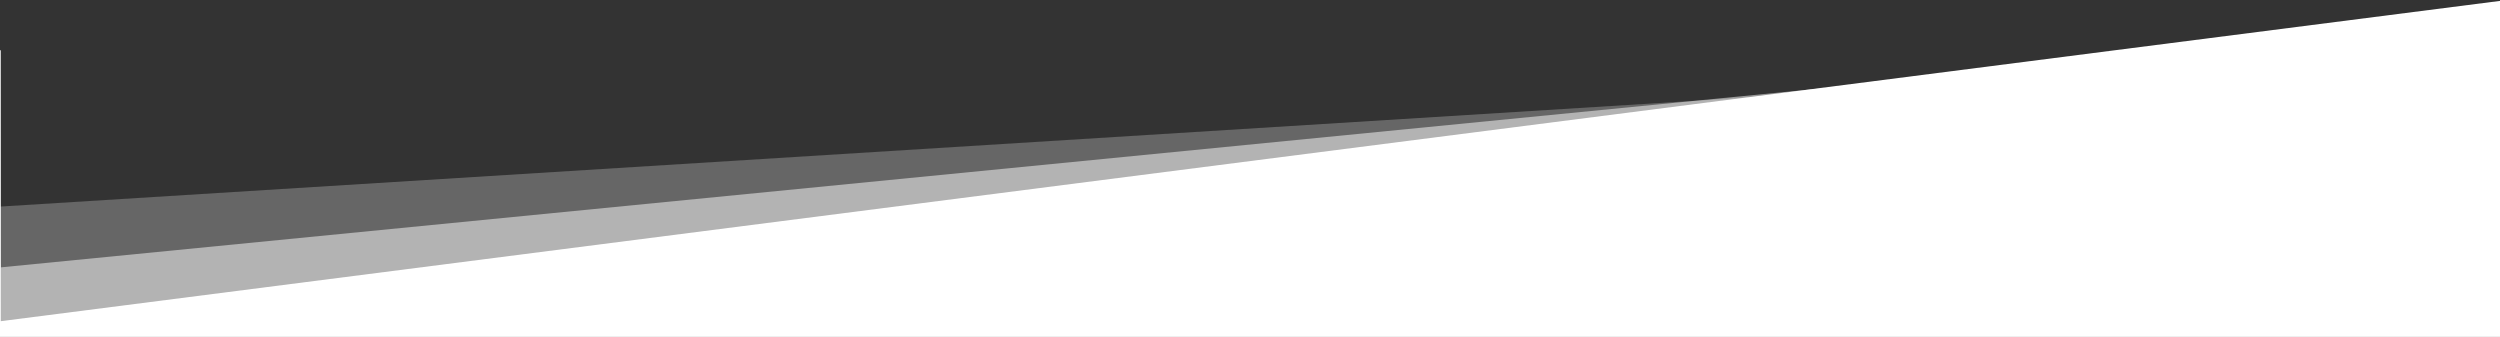 <?xml version="1.0" encoding="UTF-8"?>
<svg preserveAspectRatio="none" width="1440px" height="194px" viewBox="0 0 1440 194" version="1.1" xmlns="http://www.w3.org/2000/svg" xmlns:xlink="http://www.w3.org/1999/xlink">
    <rect x="0" y="0" width="1440" height="194" fill="#333333" stroke="none"/>
    <!-- Generator: Sketch 52.6 (67491) - http://www.bohemiancoding.com/sketch -->
    <title>Group Copy</title>
    <desc>Created with Sketch.</desc>
    <g id="Page-1" stroke="none" stroke-width="1" fill="none" fill-rule="evenodd">
        <g id="Modern-shape-3" transform="translate(0, -761)" fill="#FFFFFF">
            <g id="Group-Copy" transform="translate(720.5, 858) scale(-1, -1) translate(-720.5, -858) translate(0, 761)">
                <path d="M1441,75 L0,164.97 L0,-3.63797881e-12 L1441,-3.63797881e-12 L1441,75 Z" id="Combined-Shape" opacity="0.25"></path>
                <path d="M1440.627,165 L1440.547,40 L169.209,165 L0,165 L0,-3.63797881e-12 L1441,-3.63797881e-12 L1441,165 L1440.627,165 Z" id="Combined-Shape" opacity="0.5"></path>
                <path d="M1440.644,165.007 L1440.547,9 L-3.49720253e-15,193.609 L0,9.09494702e-12 L1441,9.09494702e-12 L1441,165 L1440.644,165.007 Z" id="Combined-Shape"></path>
            </g>
        </g>
    </g>
</svg>

